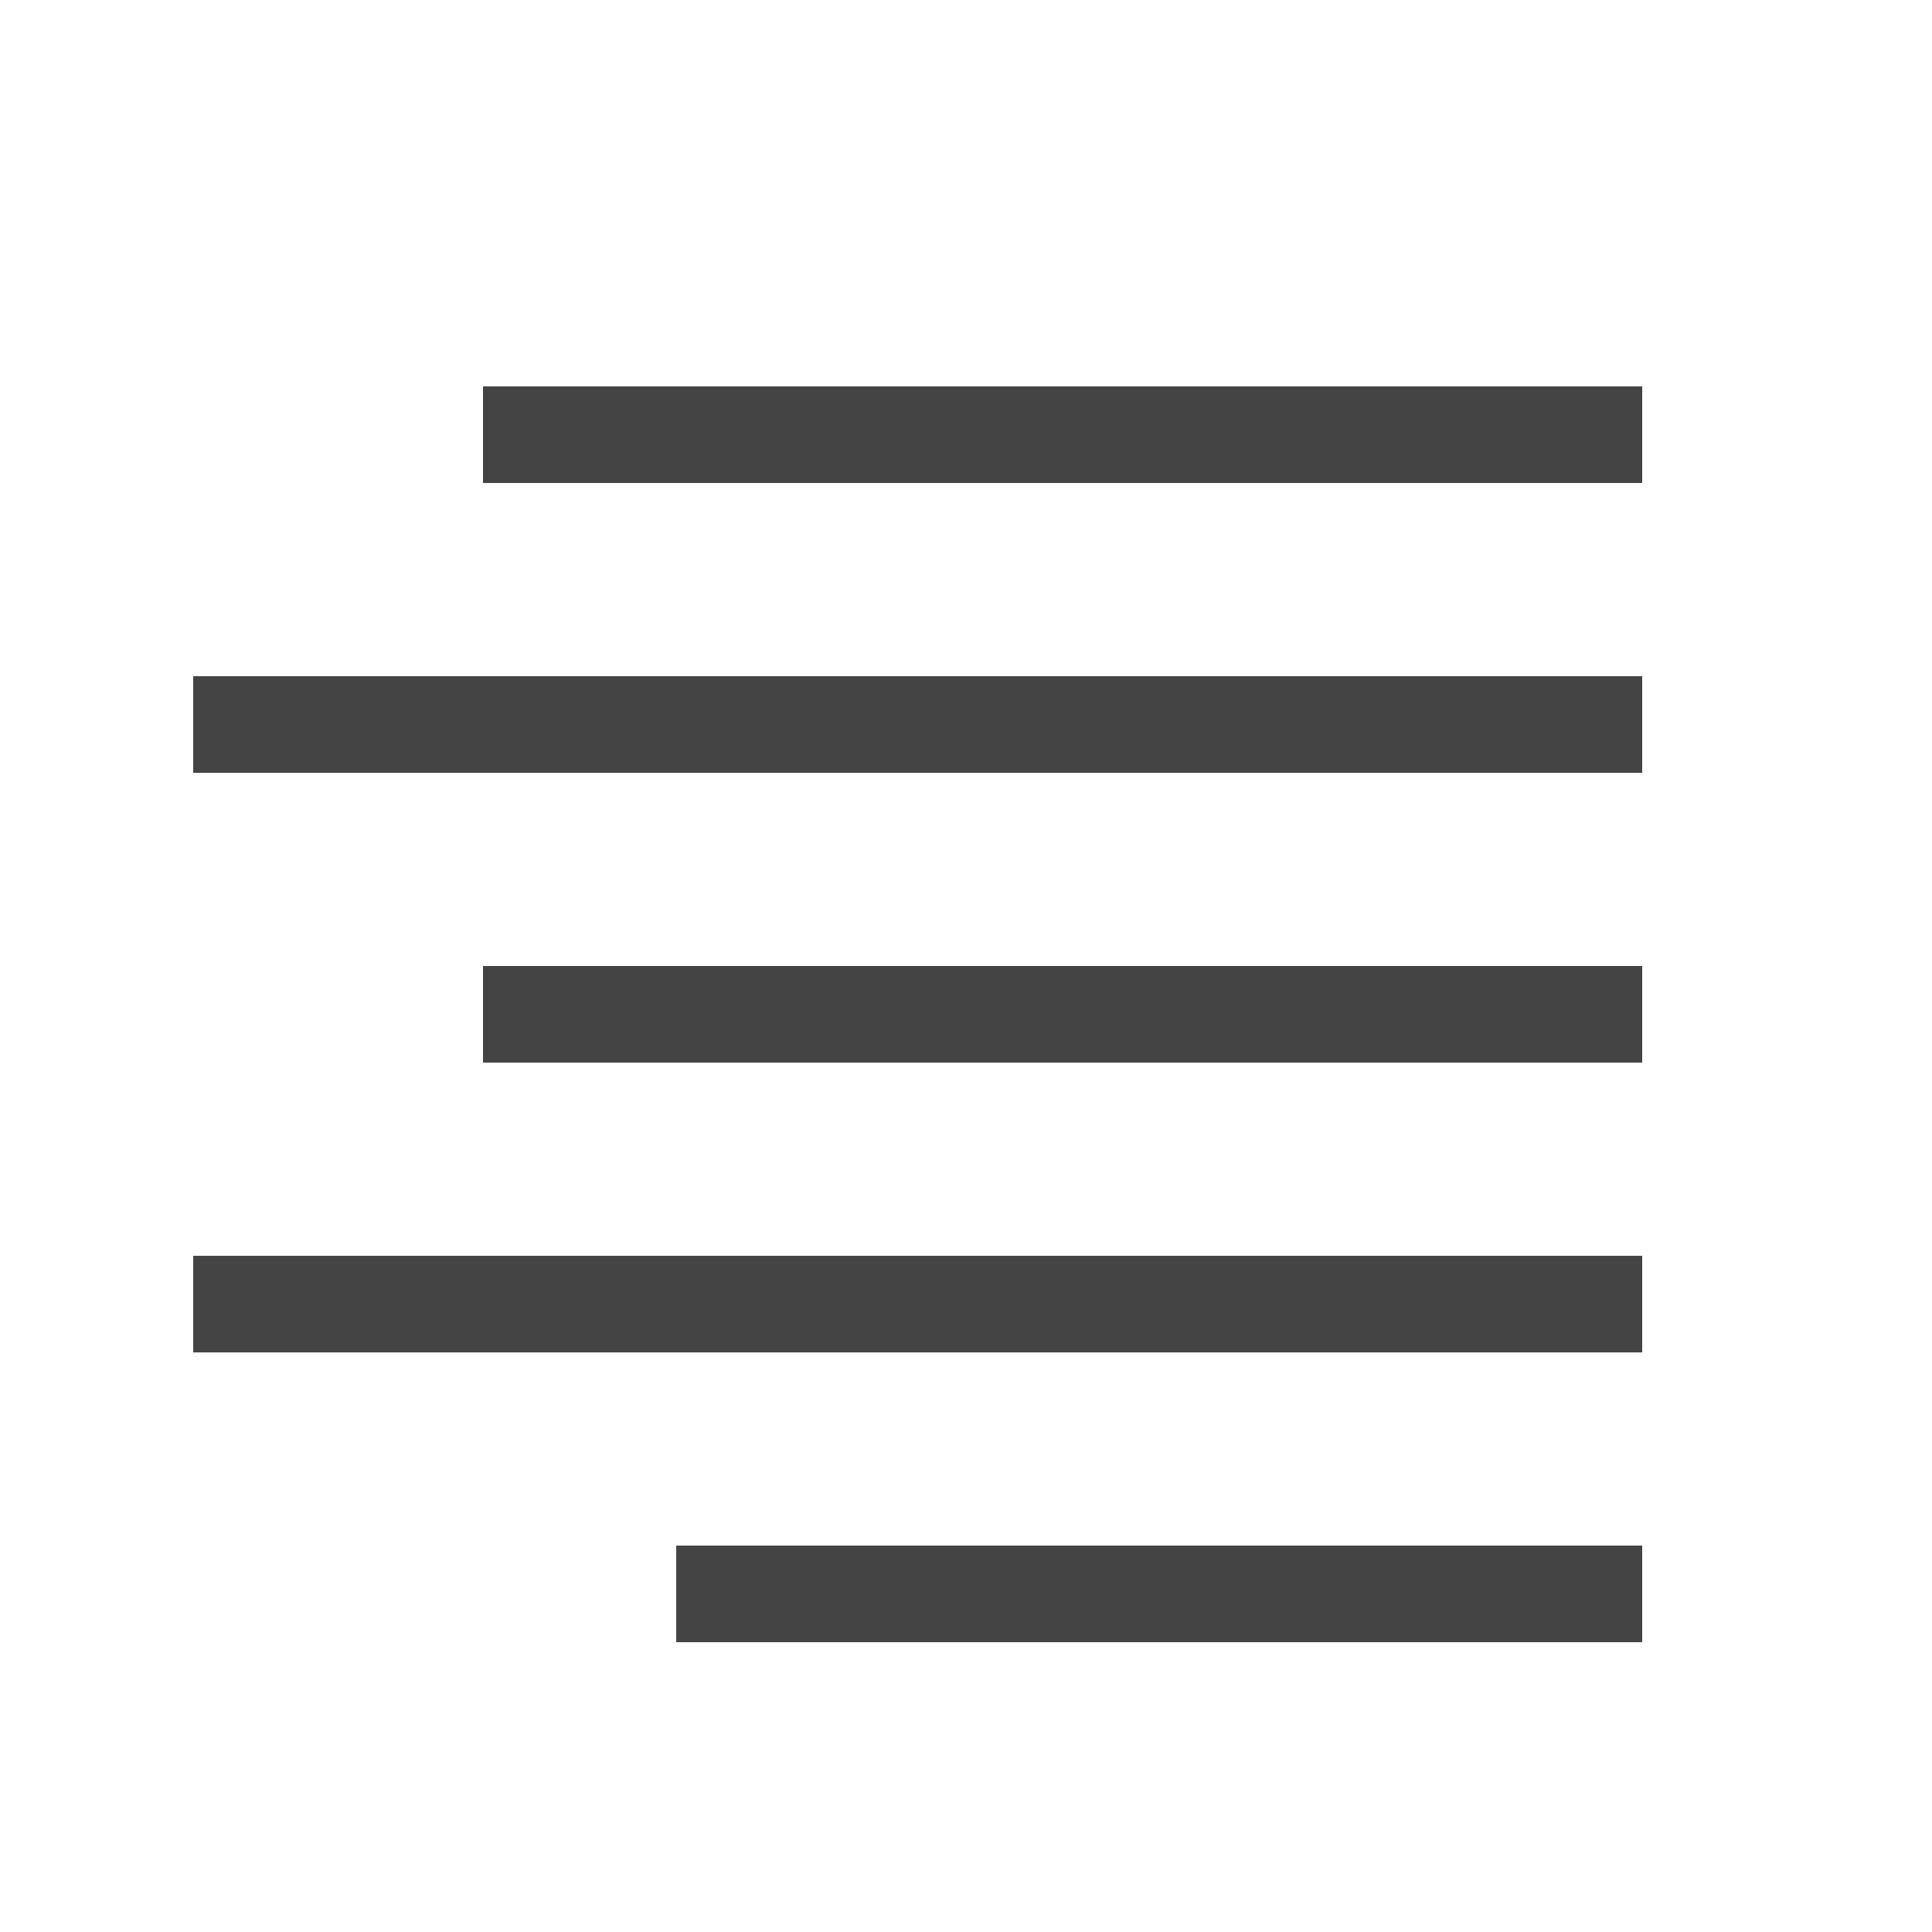 <svg width="20" height="20" viewBox="0 0 20 20" xmlns="http://www.w3.org/2000/svg"><path d="M17 10v1H5v-1h12zm0 6v1H7v-1h10zm0-3v1H2v-1h15zm0-9v1H5V4h12zm0 3v1H2V7h15z" fill="#444" fill-rule="evenodd"/></svg>